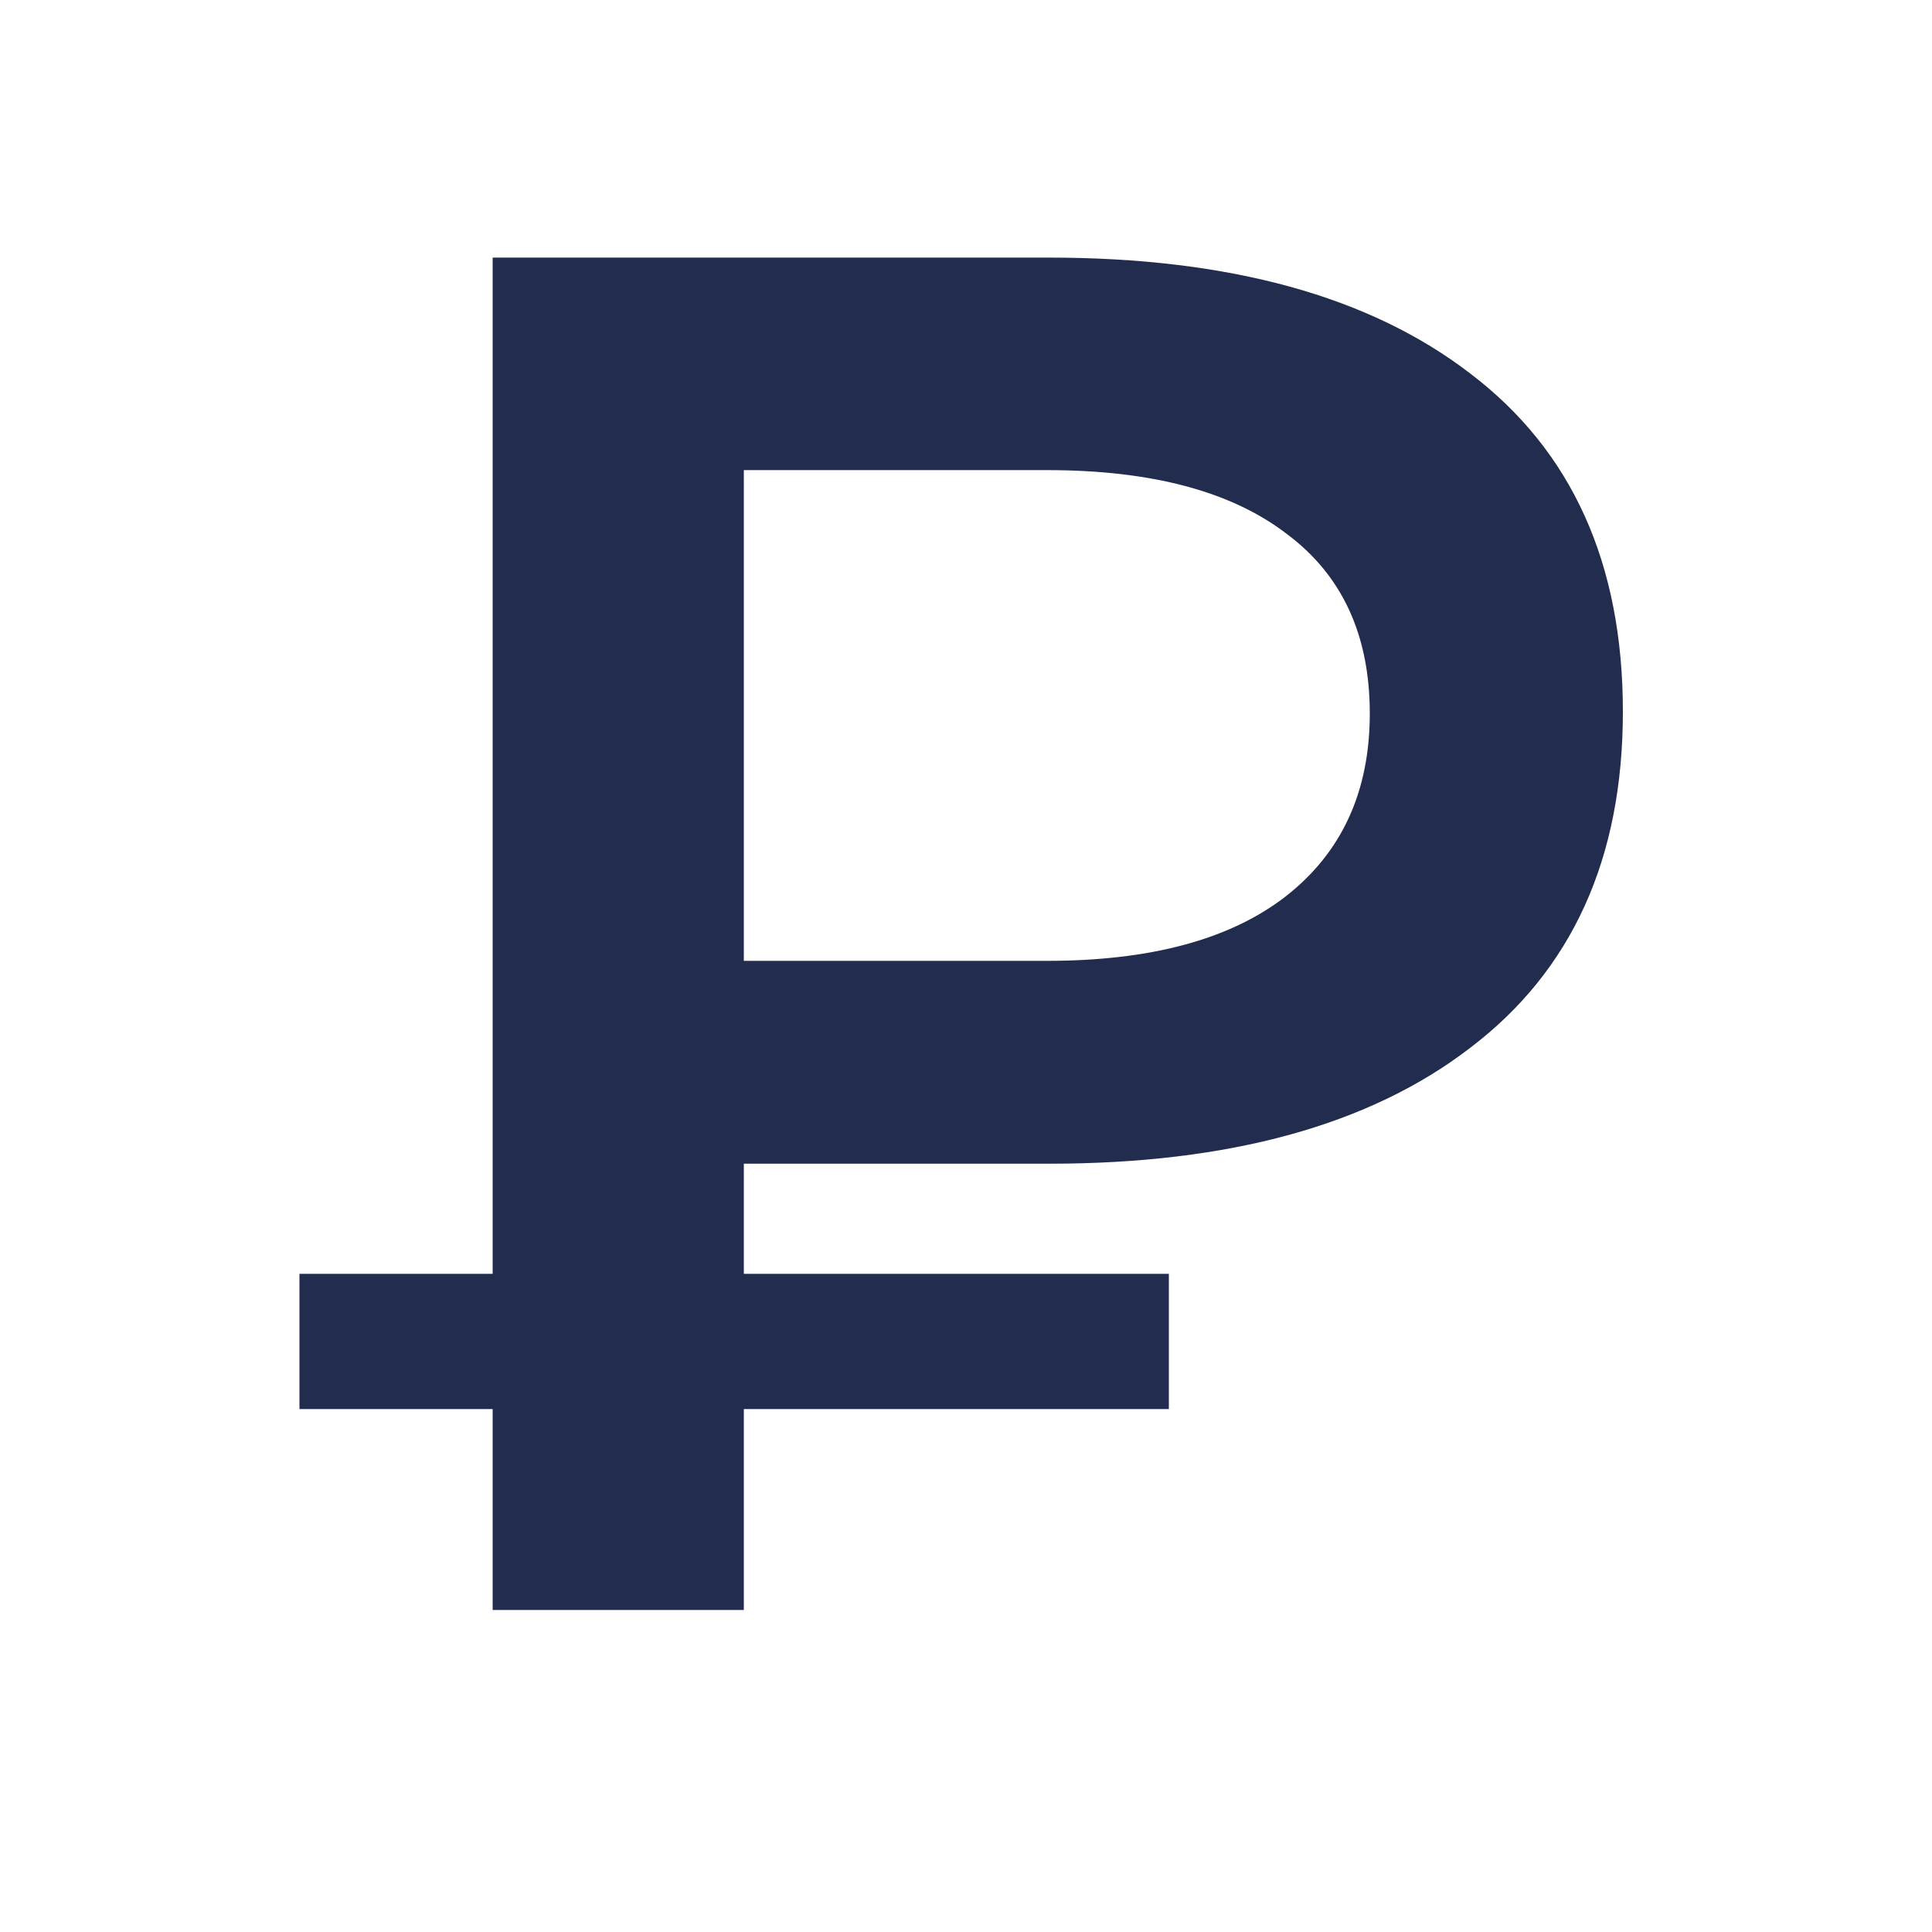 <svg width="24" height="24" viewBox="0 0 24 24" fill="none" xmlns="http://www.w3.org/2000/svg">
<g clip-path="url(#clip0)">
<path d="M9.24 14.456V15.824H14.52V17.504H9.24V20H6.12V17.504H3.72V15.824H6.12V3.2H13.032C15.272 3.2 17.016 3.68 18.264 4.64C19.528 5.6 20.16 7 20.16 8.84C20.16 10.664 19.528 12.056 18.264 13.016C17.016 13.976 15.272 14.456 13.032 14.456H9.24ZM17.016 8.864C17.016 7.888 16.672 7.144 15.984 6.632C15.296 6.104 14.304 5.84 13.008 5.84H9.24V11.936H13.008C14.288 11.936 15.272 11.672 15.96 11.144C16.664 10.6 17.016 9.84 17.016 8.864Z" fill="#222C4F"/>
</g>
<defs>
<clipPath id="clip0">
<rect width="24" height="24" fill="white"/>
</clipPath>
</defs>
</svg>
